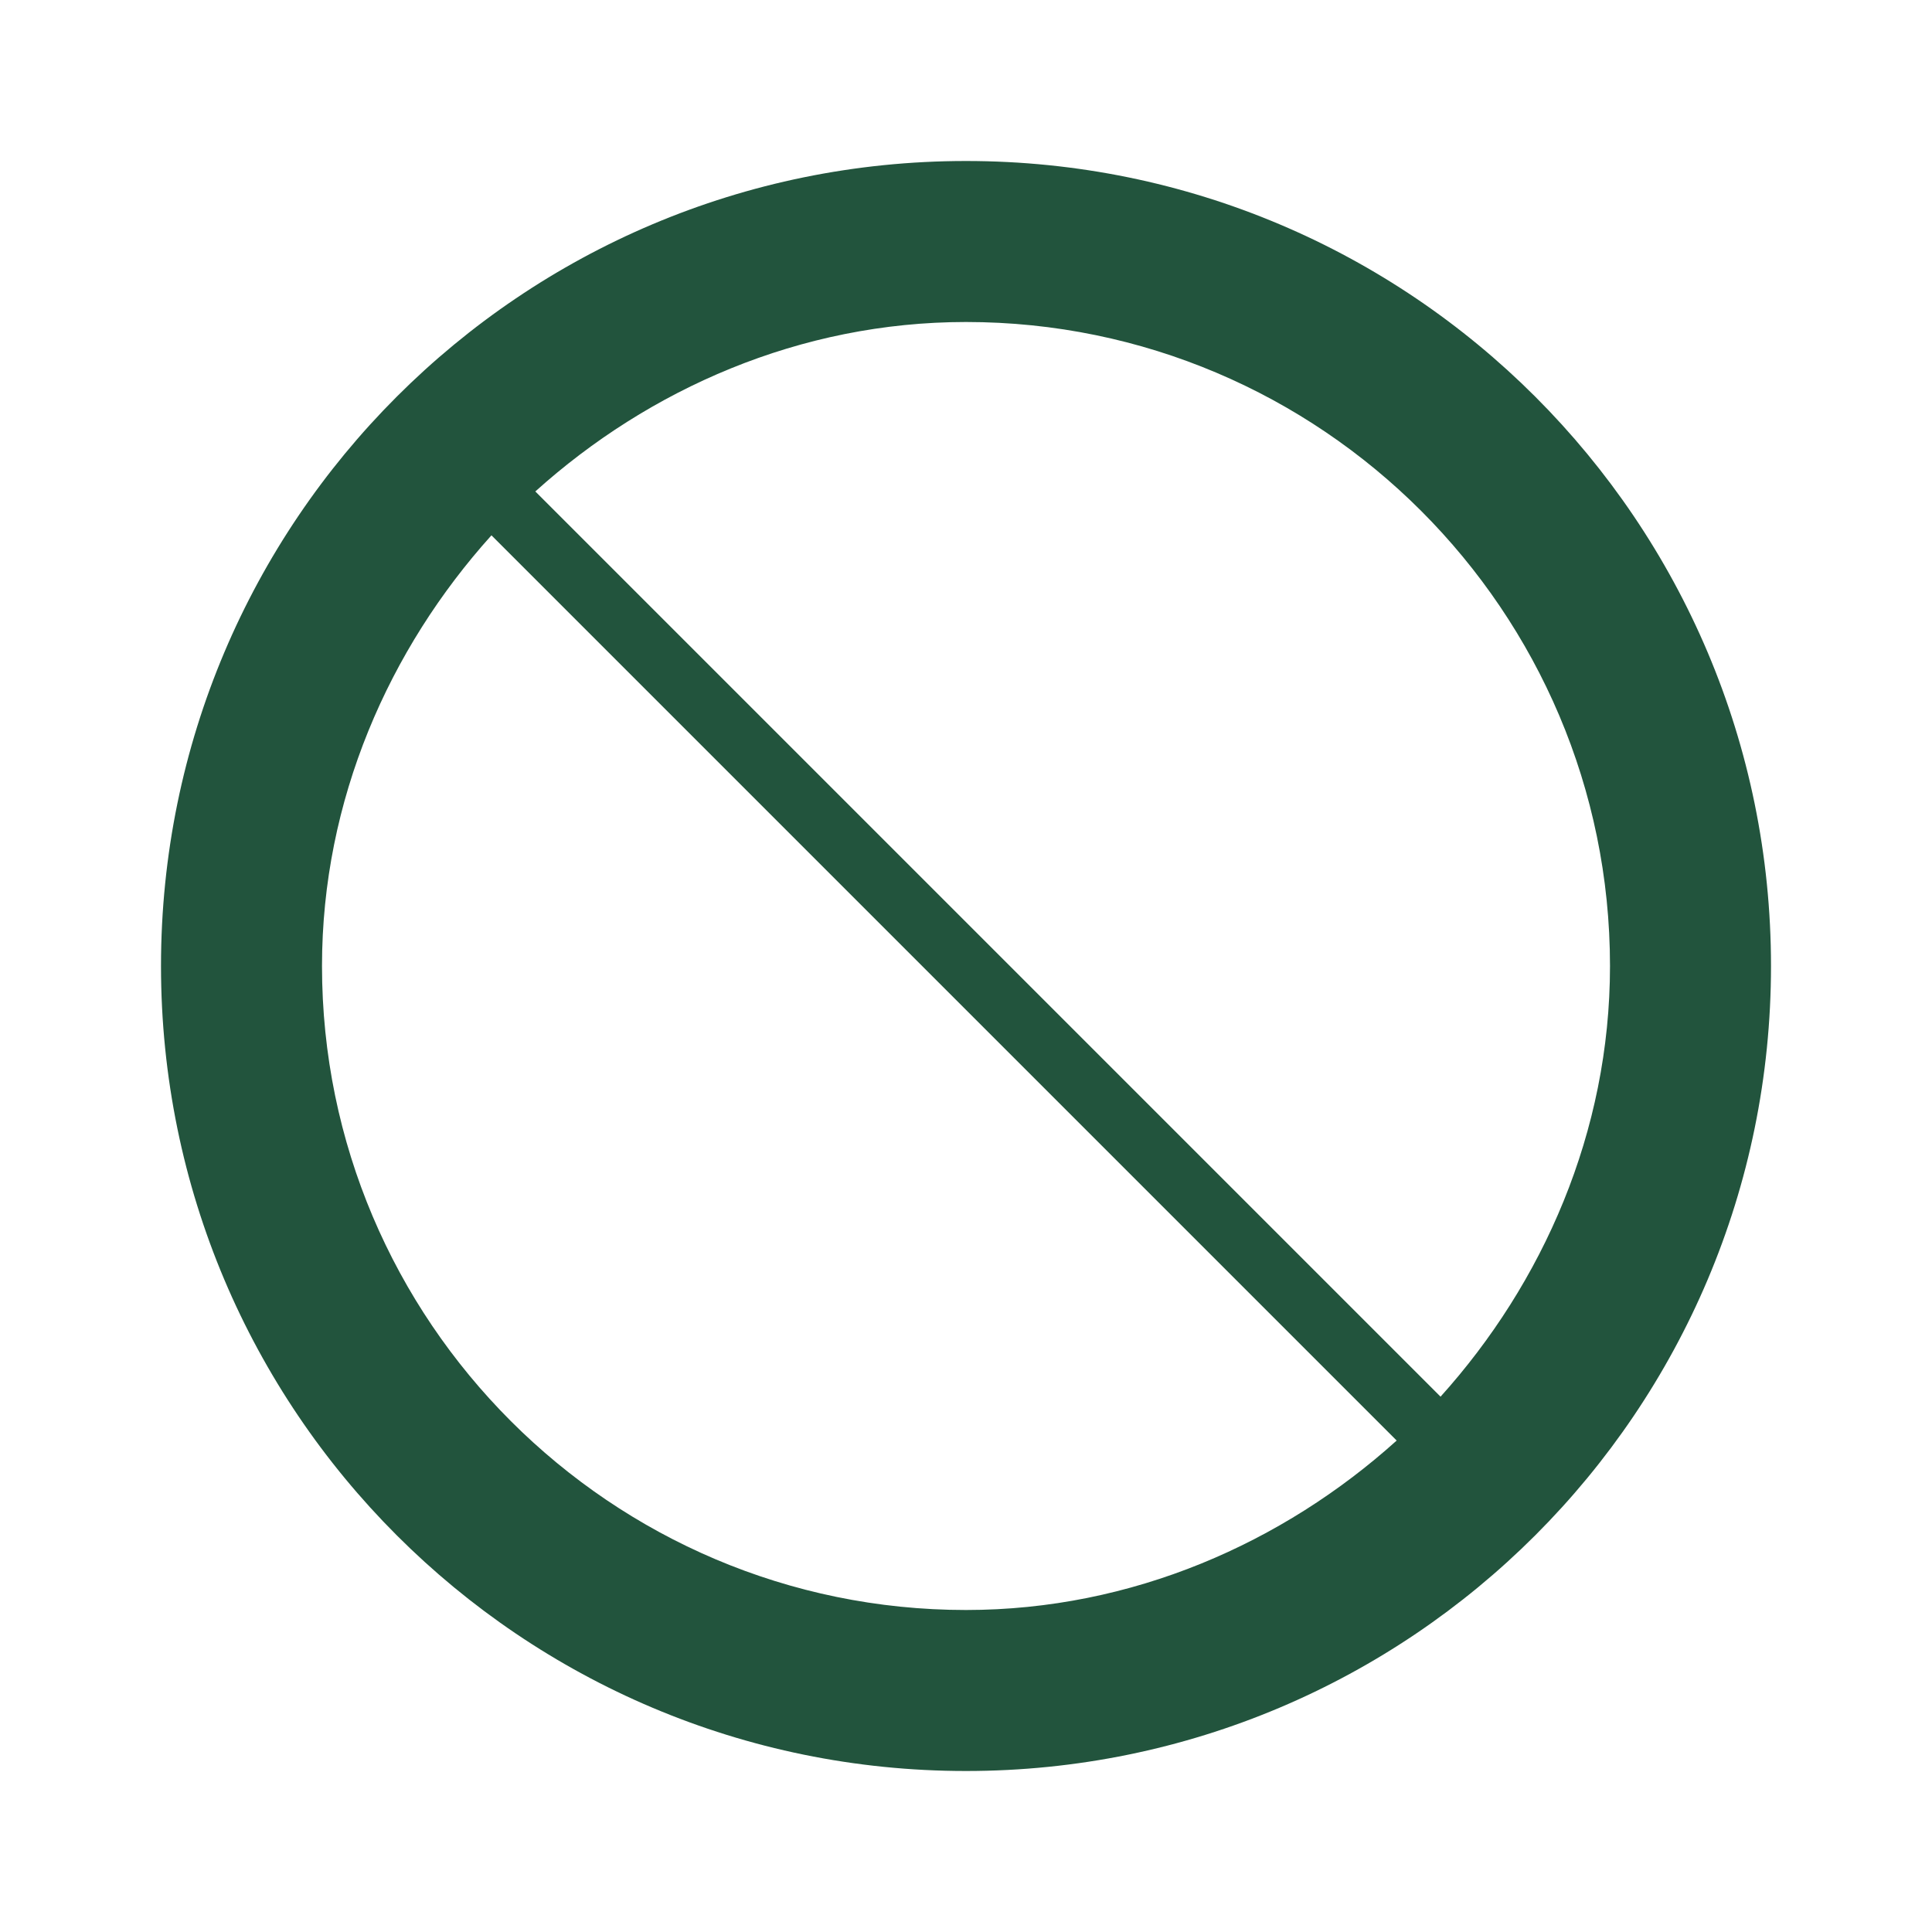 
    <svg width="48" height="48" viewBox="0 0 48 48" fill="none" xmlns="http://www.w3.org/2000/svg">
<path d="M24 4C12.95 4 4 12.95 4 24C4 35.05 12.95 44 24 44C35.05 44 44 35.05 44 24C44 12.95 35.05 4 24 4ZM24 8C32.82 8 40 15.18 40 24C40 28.13 38.33 31.88 35.79 34.7L13.3 12.21C16.12 9.67 19.87 8 24 8ZM12.21 13.3L34.7 35.79C31.88 38.33 28.13 40 24 40C15.18 40 8 32.82 8 24C8 19.87 9.67 16.12 12.21 13.3Z" fill="#22543d"/>
</svg>
  
